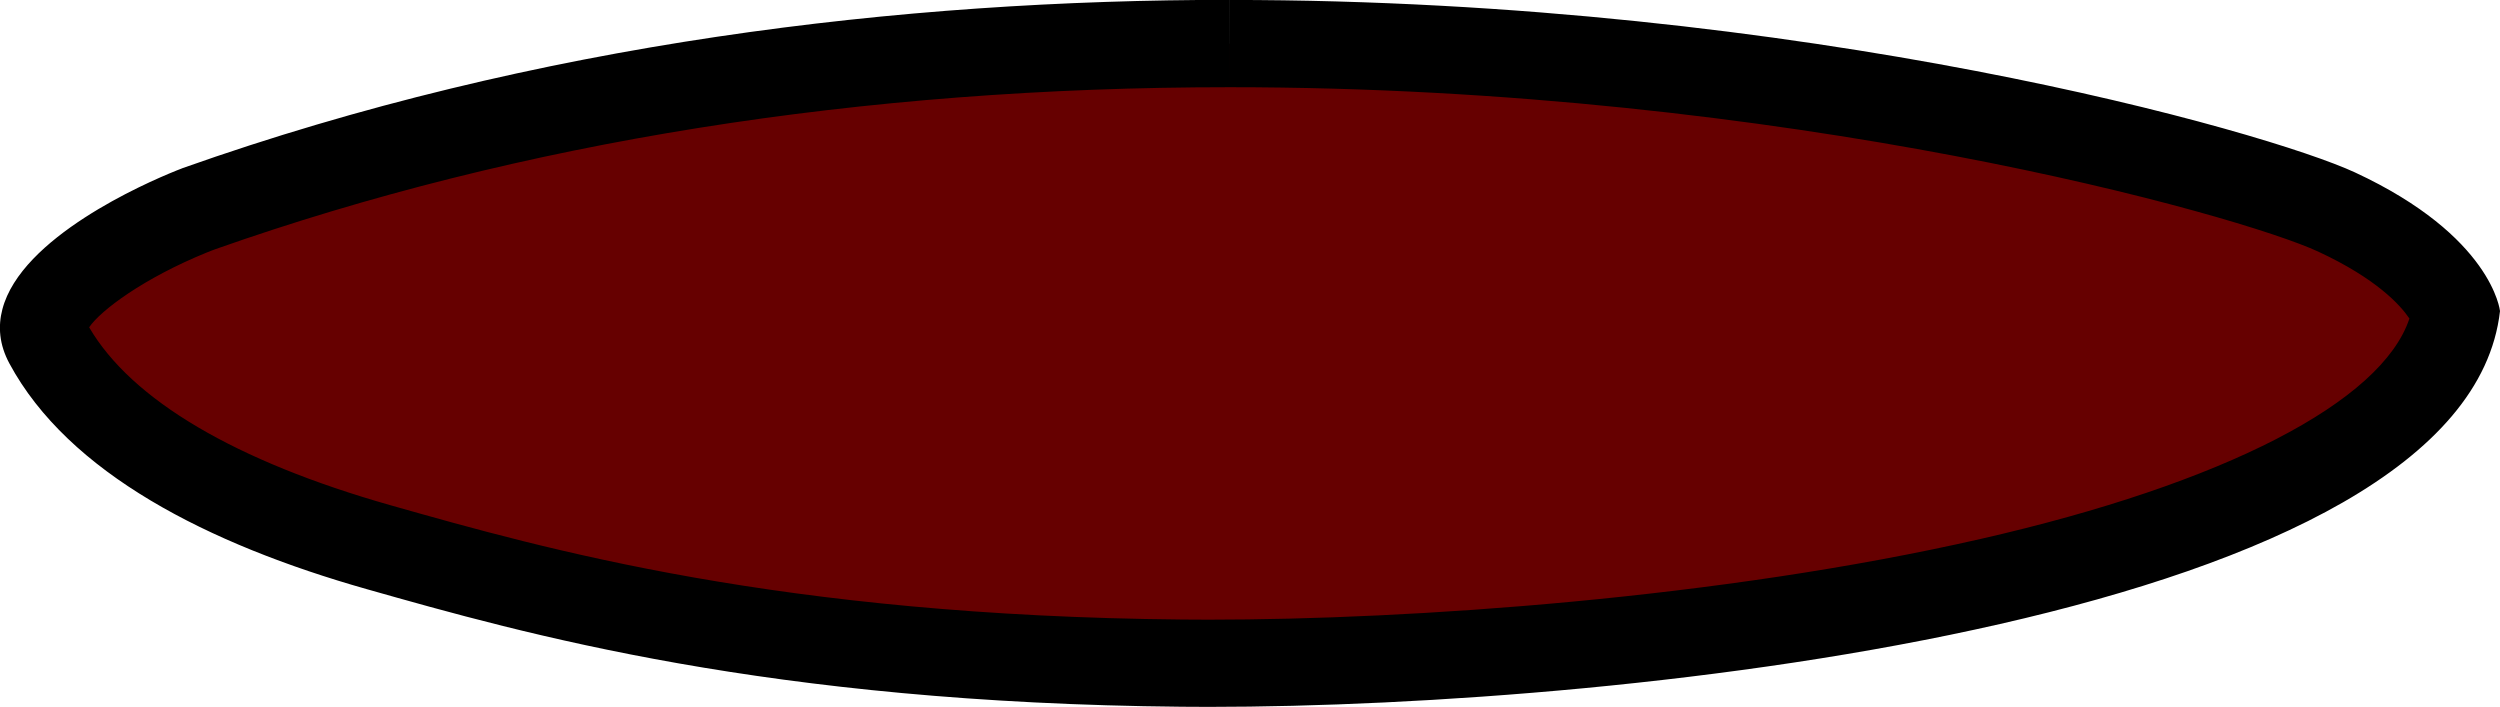 <svg version="1.1" xmlns="http://www.w3.org/2000/svg" xmlns:xlink="http://www.w3.org/1999/xlink" width="54.178" height="15.321" viewBox="0,0,54.178,15.321"><g transform="translate(-212.896,-165.83)"><g data-paper-data="{&quot;isPaintingLayer&quot;:true}" fill-rule="nonzero" stroke="none" stroke-width="0.63" stroke-linecap="butt" stroke-linejoin="miter" stroke-miterlimit="10" stroke-dasharray="" stroke-dashoffset="0" style="mix-blend-mode: normal"><path d="M238.516,180.203c-8.841,-0.083 -13.998,-1.545 -17.411,-2.512c-3.695,-1.048 -6.175,-2.579 -7.171,-4.429c-0.093,-0.173 -0.115,-0.319 -0.07,-0.487c0.215,-0.824 1.807,-1.801 3.195,-2.362l0.158,-0.062c6.685,-2.366 14.211,-3.574 22.33,-3.574c12.154,0 21.971,2.715 23.987,3.65c1.991,0.925 2.477,1.906 2.581,2.196c-0.89,5.23 -16.265,7.584 -27.021,7.584z" fill="#660000"/><path d="M239.546,167.72c-7.977,0 -15.368,1.18 -21.971,3.506l-0.108,0.04l-0.016,0.007l-0.031,0.013l-0.036,0.013c-1.376,0.56 -2.307,1.257 -2.556,1.624c0.918,1.573 3.173,2.904 6.534,3.857c3.364,0.954 8.447,2.395 17.161,2.476c0.185,0.002 0.374,0.003 0.567,0.003c4.383,0 11.079,-0.46 16.727,-1.749c5.285,-1.206 8.694,-2.97 9.294,-4.777c-0.197,-0.292 -0.712,-0.863 -1.978,-1.451c-1.692,-0.785 -11.485,-3.562 -23.588,-3.562M239.546,167.72v-1.891v0c12.495,0 22.483,2.856 24.384,3.737c2.98,1.384 3.144,3.005 3.144,3.005c-0.757,6.648 -18.808,8.578 -27.983,8.578c-0.199,0 -0.395,-0.001 -0.585,-0.003c-8.968,-0.084 -14.217,-1.572 -17.66,-2.548c-3.443,-0.976 -6.468,-2.518 -7.746,-4.891c-0.221,-0.41 -0.25,-0.804 -0.152,-1.176c0.408,-1.559 3.086,-2.728 3.755,-2.998c0.003,-0.001 0.007,-0.003 0.009,-0.004c0.045,-0.018 0.078,-0.032 0.103,-0.04c0.004,-0.002 0.007,-0.003 0.01,-0.004c0.018,-0.007 0.032,-0.013 0.032,-0.013c7.692,-2.724 15.594,-3.645 22.688,-3.645z" fill="#000000"/></g></g></svg>